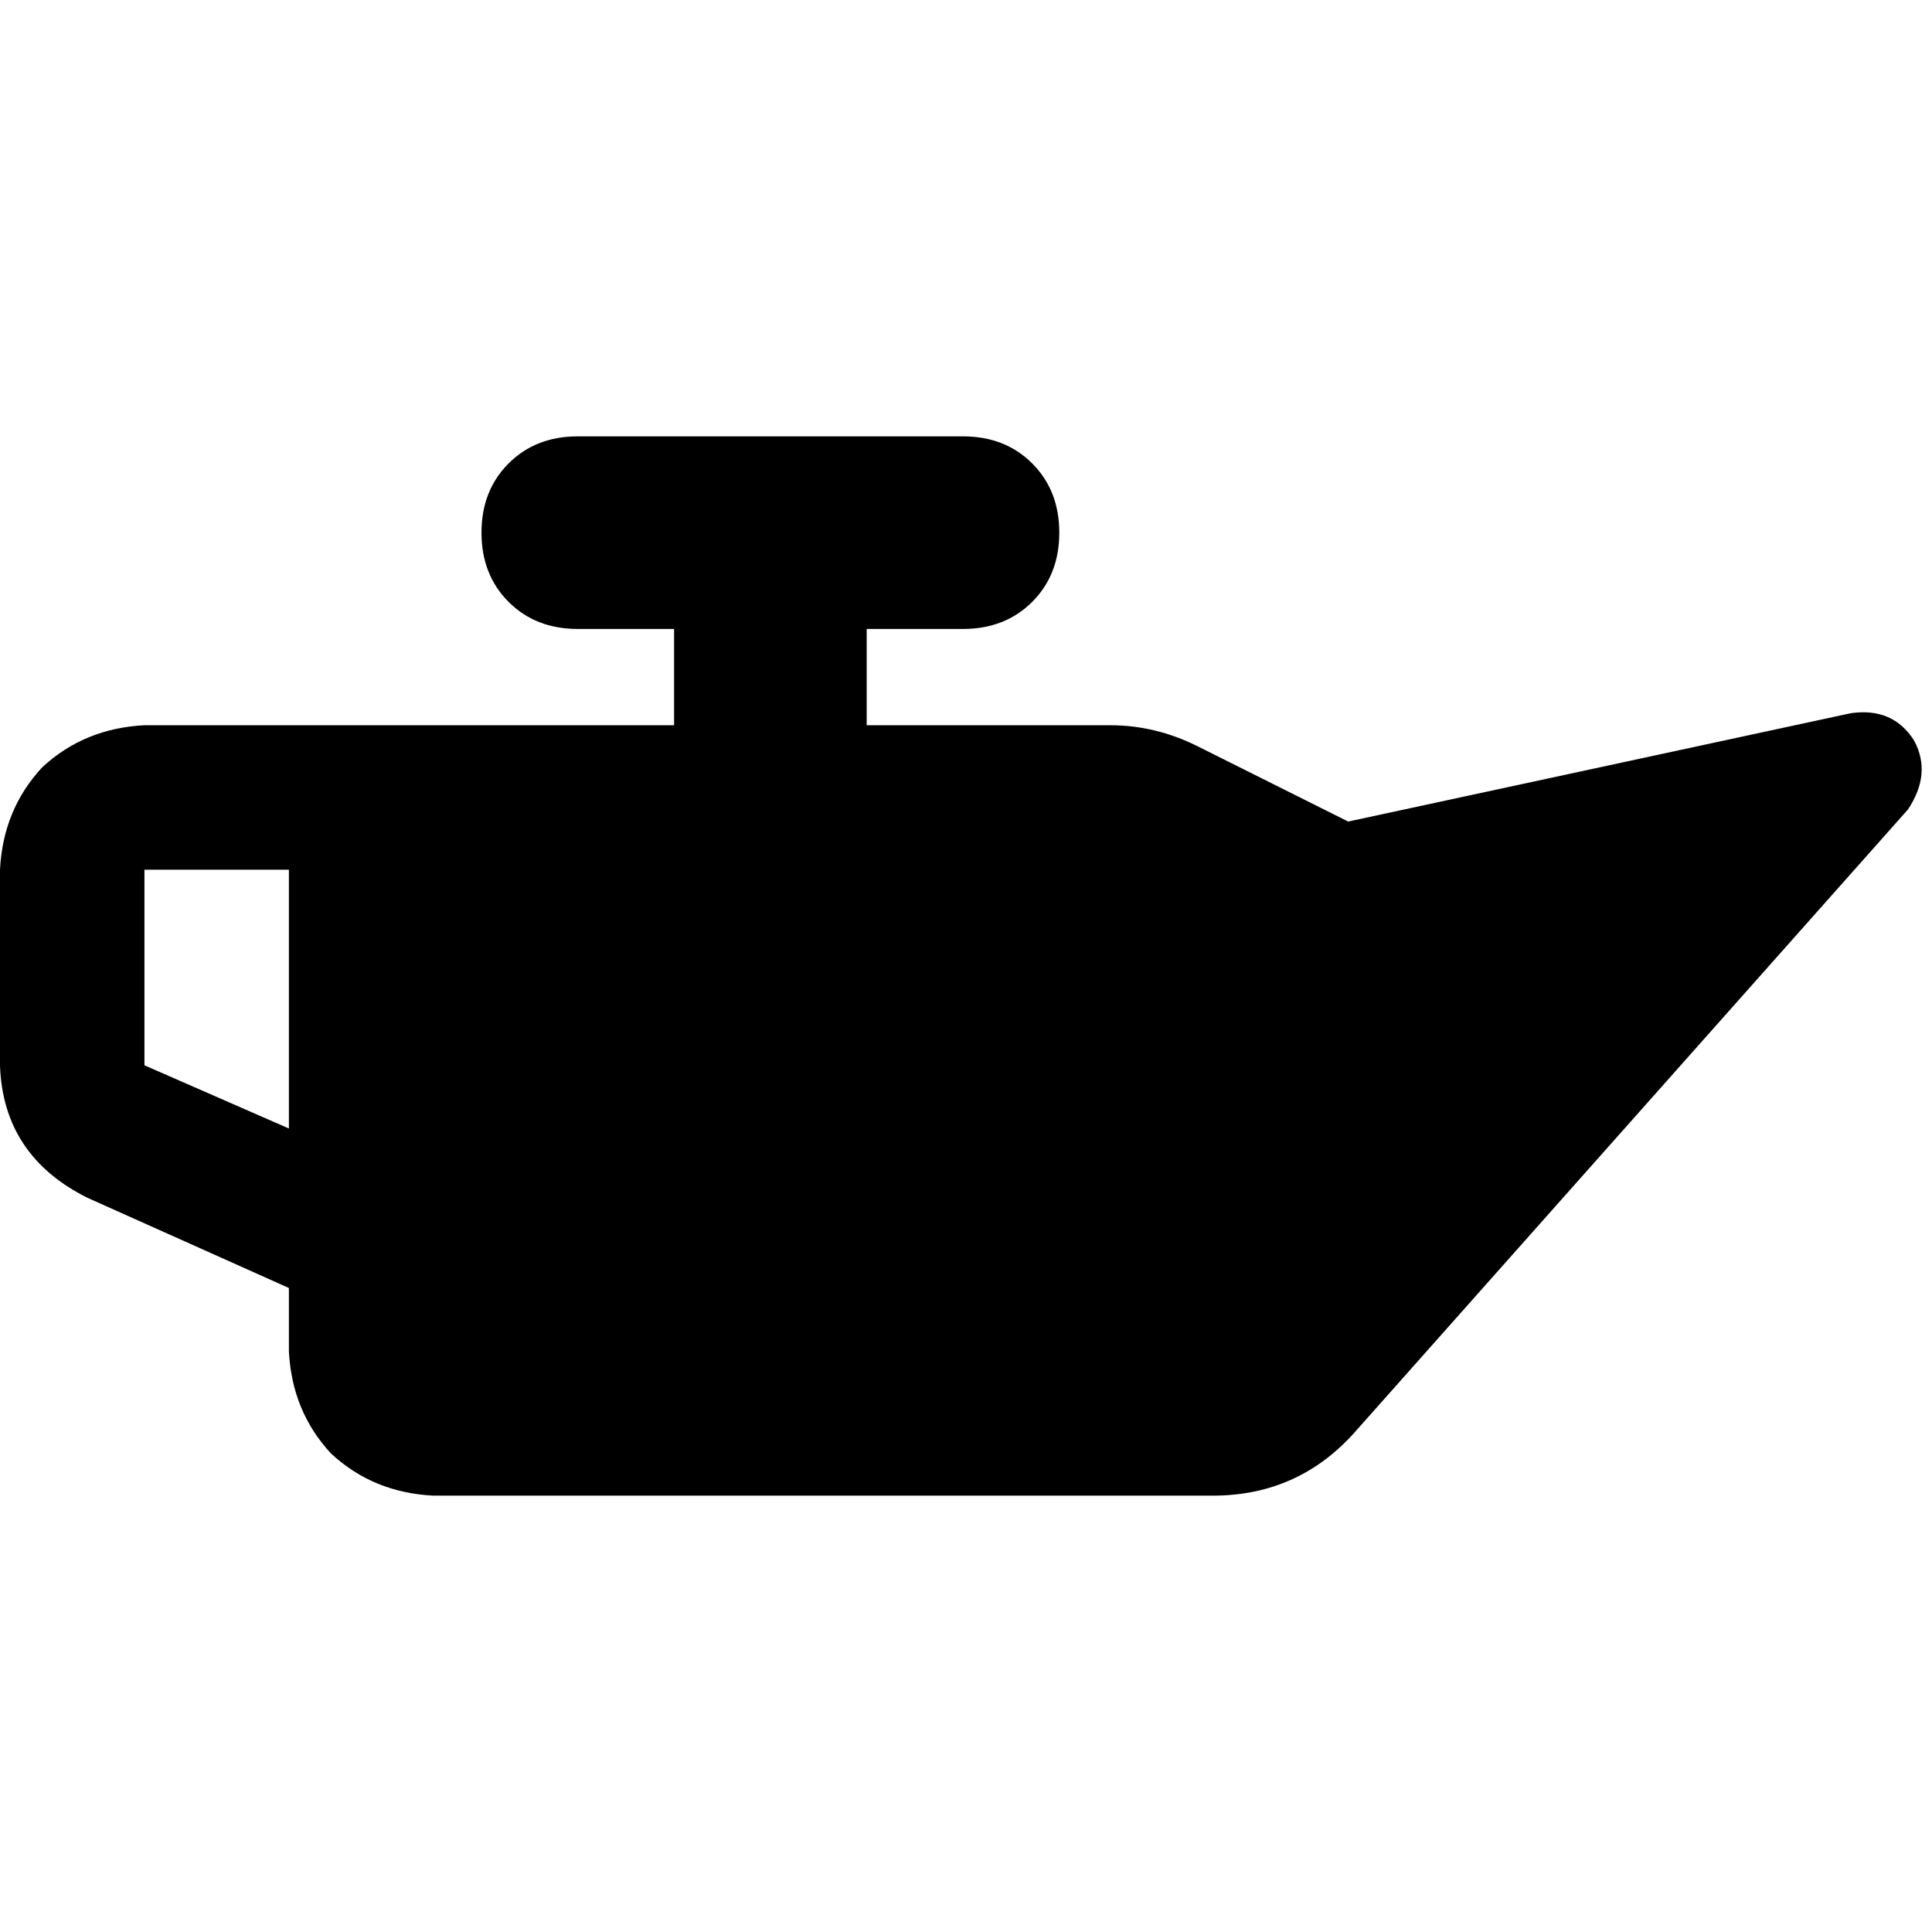 <svg xmlns="http://www.w3.org/2000/svg" viewBox="0 0 512 512">
  <path d="M 255.202 166.679 Q 266.368 166.679 273.545 159.502 L 273.545 159.502 L 273.545 159.502 Q 280.723 152.324 280.723 141.159 Q 280.723 129.994 273.545 122.816 Q 266.368 115.639 255.202 115.639 L 153.121 115.639 L 153.121 115.639 Q 141.956 115.639 134.779 122.816 Q 127.601 129.994 127.601 141.159 Q 127.601 152.324 134.779 159.502 Q 141.956 166.679 153.121 166.679 L 178.642 166.679 L 178.642 166.679 L 178.642 192.199 L 178.642 192.199 L 114.841 192.199 L 38.28 192.199 Q 22.33 192.997 11.165 203.364 Q 0.798 214.53 0 230.48 L 0 282.318 L 0 282.318 Q 0.798 306.243 23.128 317.408 L 76.561 341.333 L 76.561 341.333 L 76.561 358.081 L 76.561 358.081 Q 77.358 374.031 87.726 385.196 Q 98.891 395.564 114.841 396.361 L 321.396 396.361 L 321.396 396.361 Q 344.523 396.361 359.676 378.816 L 505.62 214.53 L 505.62 214.53 Q 512 204.96 507.215 196.187 Q 501.632 187.414 490.467 189.009 L 357.283 217.72 L 357.283 217.72 L 317.408 197.782 L 317.408 197.782 Q 306.243 192.199 294.28 192.199 L 229.682 192.199 L 229.682 192.199 L 229.682 166.679 L 229.682 166.679 L 255.202 166.679 L 255.202 166.679 Z M 76.561 230.48 L 76.561 299.065 L 76.561 230.48 L 76.561 299.065 L 38.28 282.318 L 38.28 282.318 L 38.28 230.48 L 38.28 230.48 L 76.561 230.48 L 76.561 230.48 Z" />
</svg>